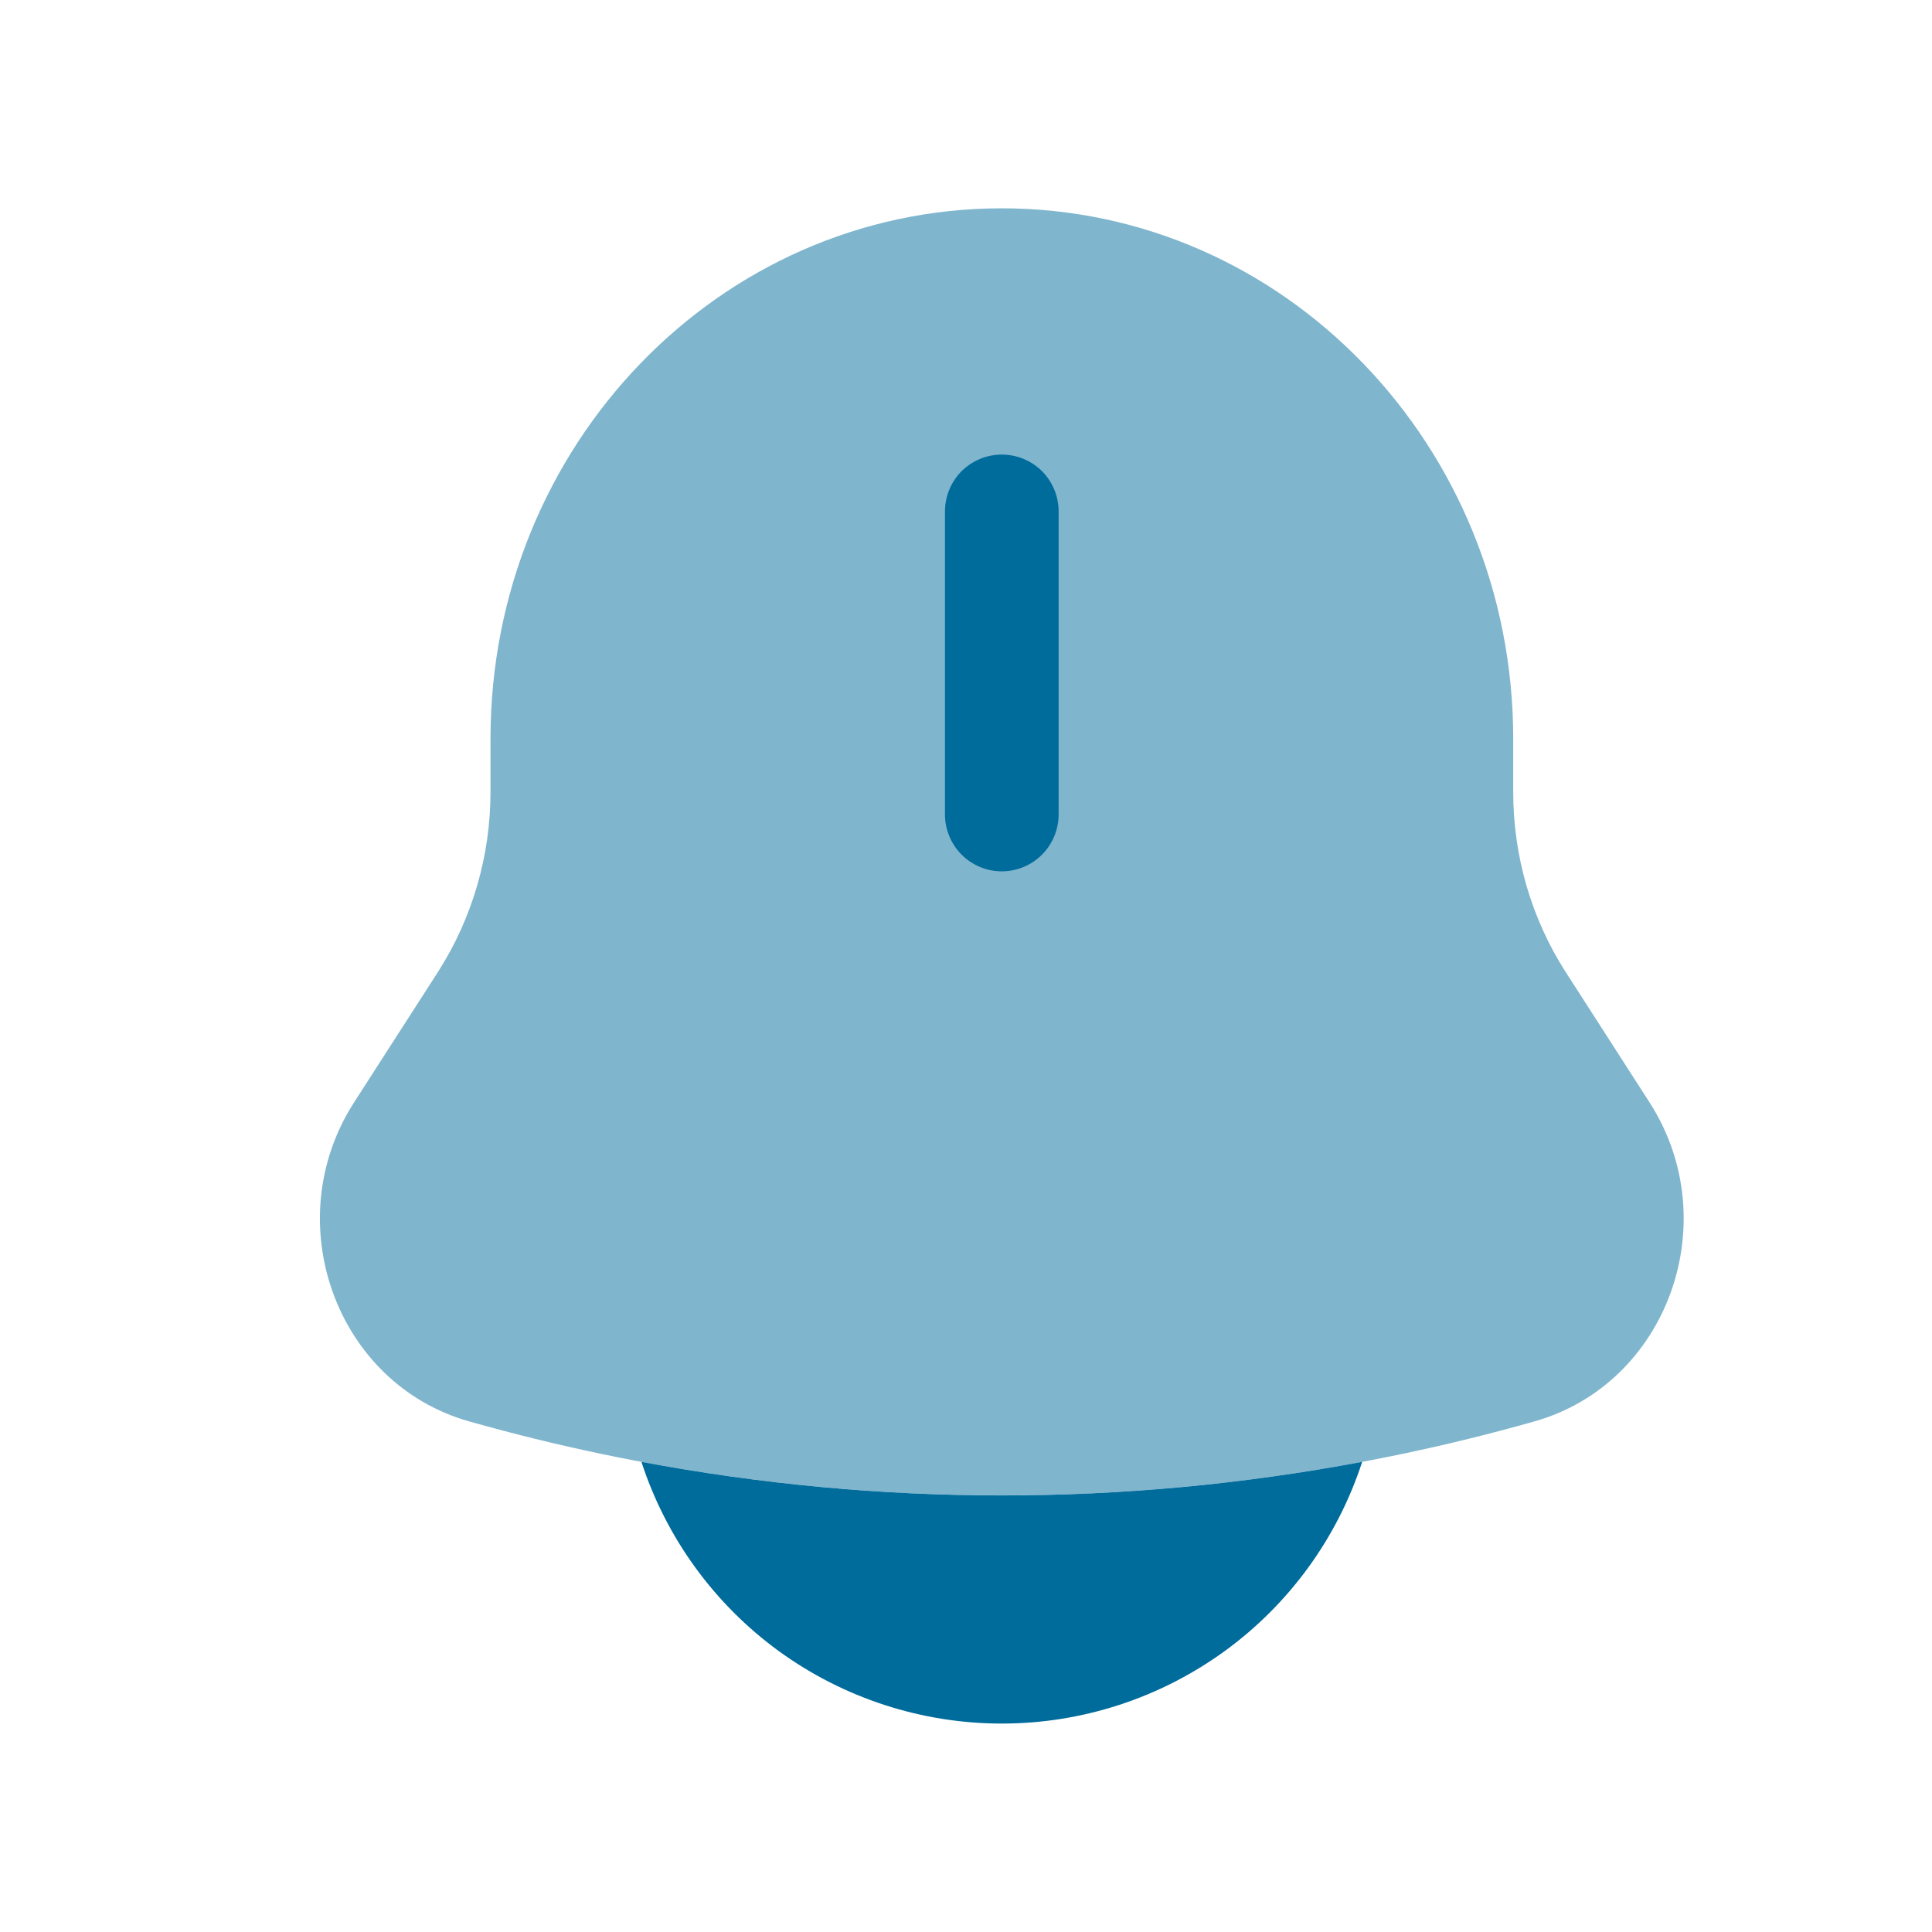 <svg width="17" height="17" viewBox="0 0 17 17" fill="none" xmlns="http://www.w3.org/2000/svg">
<path opacity="0.5" d="M13.315 6.5V6.969C13.315 7.533 13.475 8.083 13.776 8.552L14.515 9.701C15.189 10.75 14.674 12.176 13.502 12.507C10.438 13.375 7.192 13.375 4.128 12.507C2.956 12.176 2.441 10.75 3.115 9.701L3.854 8.552C4.156 8.08 4.316 7.53 4.316 6.969V6.5C4.316 3.923 6.33 1.833 8.815 1.833C11.3 1.833 13.315 3.923 13.315 6.5Z" fill="#006C9C"/>
<path d="M9.315 4.5C9.315 4.367 9.262 4.24 9.169 4.146C9.075 4.053 8.948 4 8.815 4C8.682 4 8.555 4.053 8.461 4.146C8.368 4.24 8.315 4.367 8.315 4.5V7.167C8.315 7.299 8.368 7.426 8.461 7.52C8.555 7.614 8.682 7.667 8.815 7.667C8.948 7.667 9.075 7.614 9.169 7.52C9.262 7.426 9.315 7.299 9.315 7.167V4.5ZM5.644 12.863C5.862 13.533 6.286 14.116 6.855 14.53C7.425 14.943 8.111 15.166 8.815 15.166C9.519 15.166 10.204 14.943 10.774 14.53C11.344 14.116 11.768 13.533 11.986 12.863C9.889 13.257 7.741 13.257 5.644 12.863Z" fill="#006C9C"/>
</svg>
